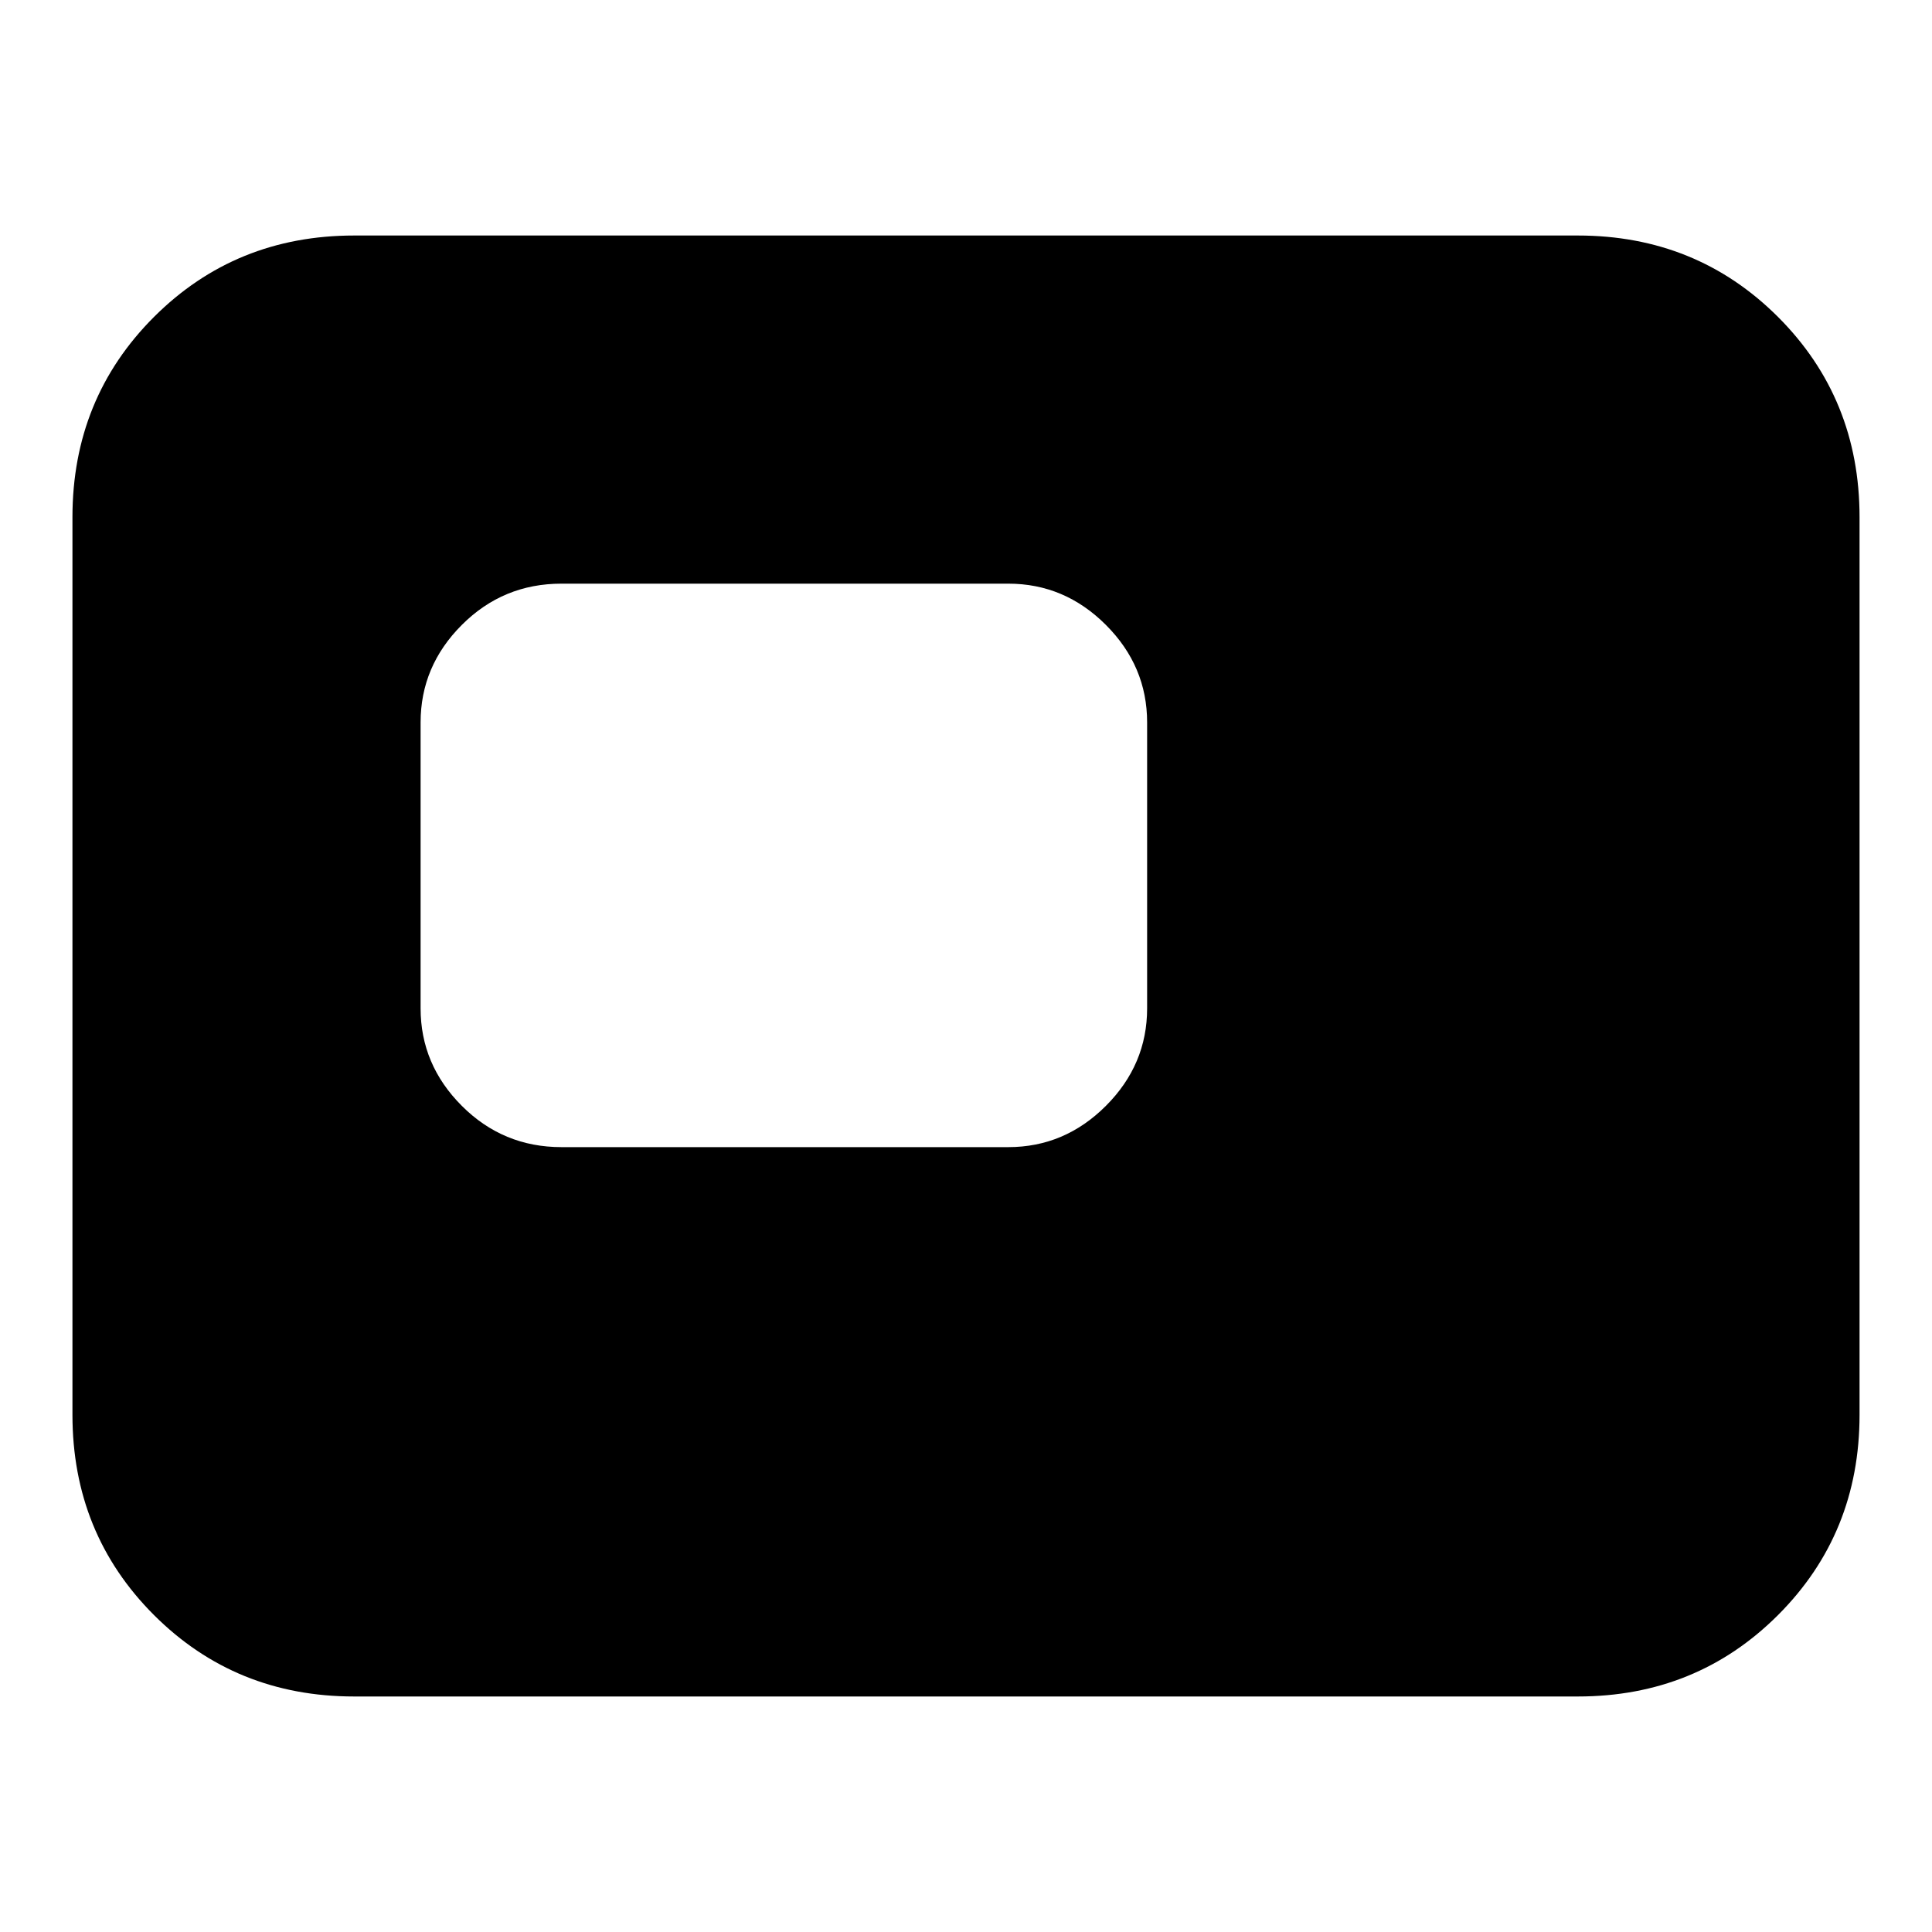 <svg xmlns="http://www.w3.org/2000/svg" height="20" width="20"><path d="M5.812 11.875h4.626q.583 0 1.01-.427.427-.427.427-1.01V7.479q0-.583-.427-1.01-.427-.427-1.01-.427H5.812q-.604 0-1.031.427-.427.427-.427 1.01v2.959q0 .583.427 1.01.427.427 1.031.427Zm-2.145 5.687q-1.229 0-2.073-.843-.844-.844-.844-2.073V5.354q0-1.229.844-2.073.844-.843 2.073-.843h12.666q1.229 0 2.073.843.844.844.844 2.073v9.292q0 1.229-.844 2.073-.844.843-2.073.843Z"/></svg>